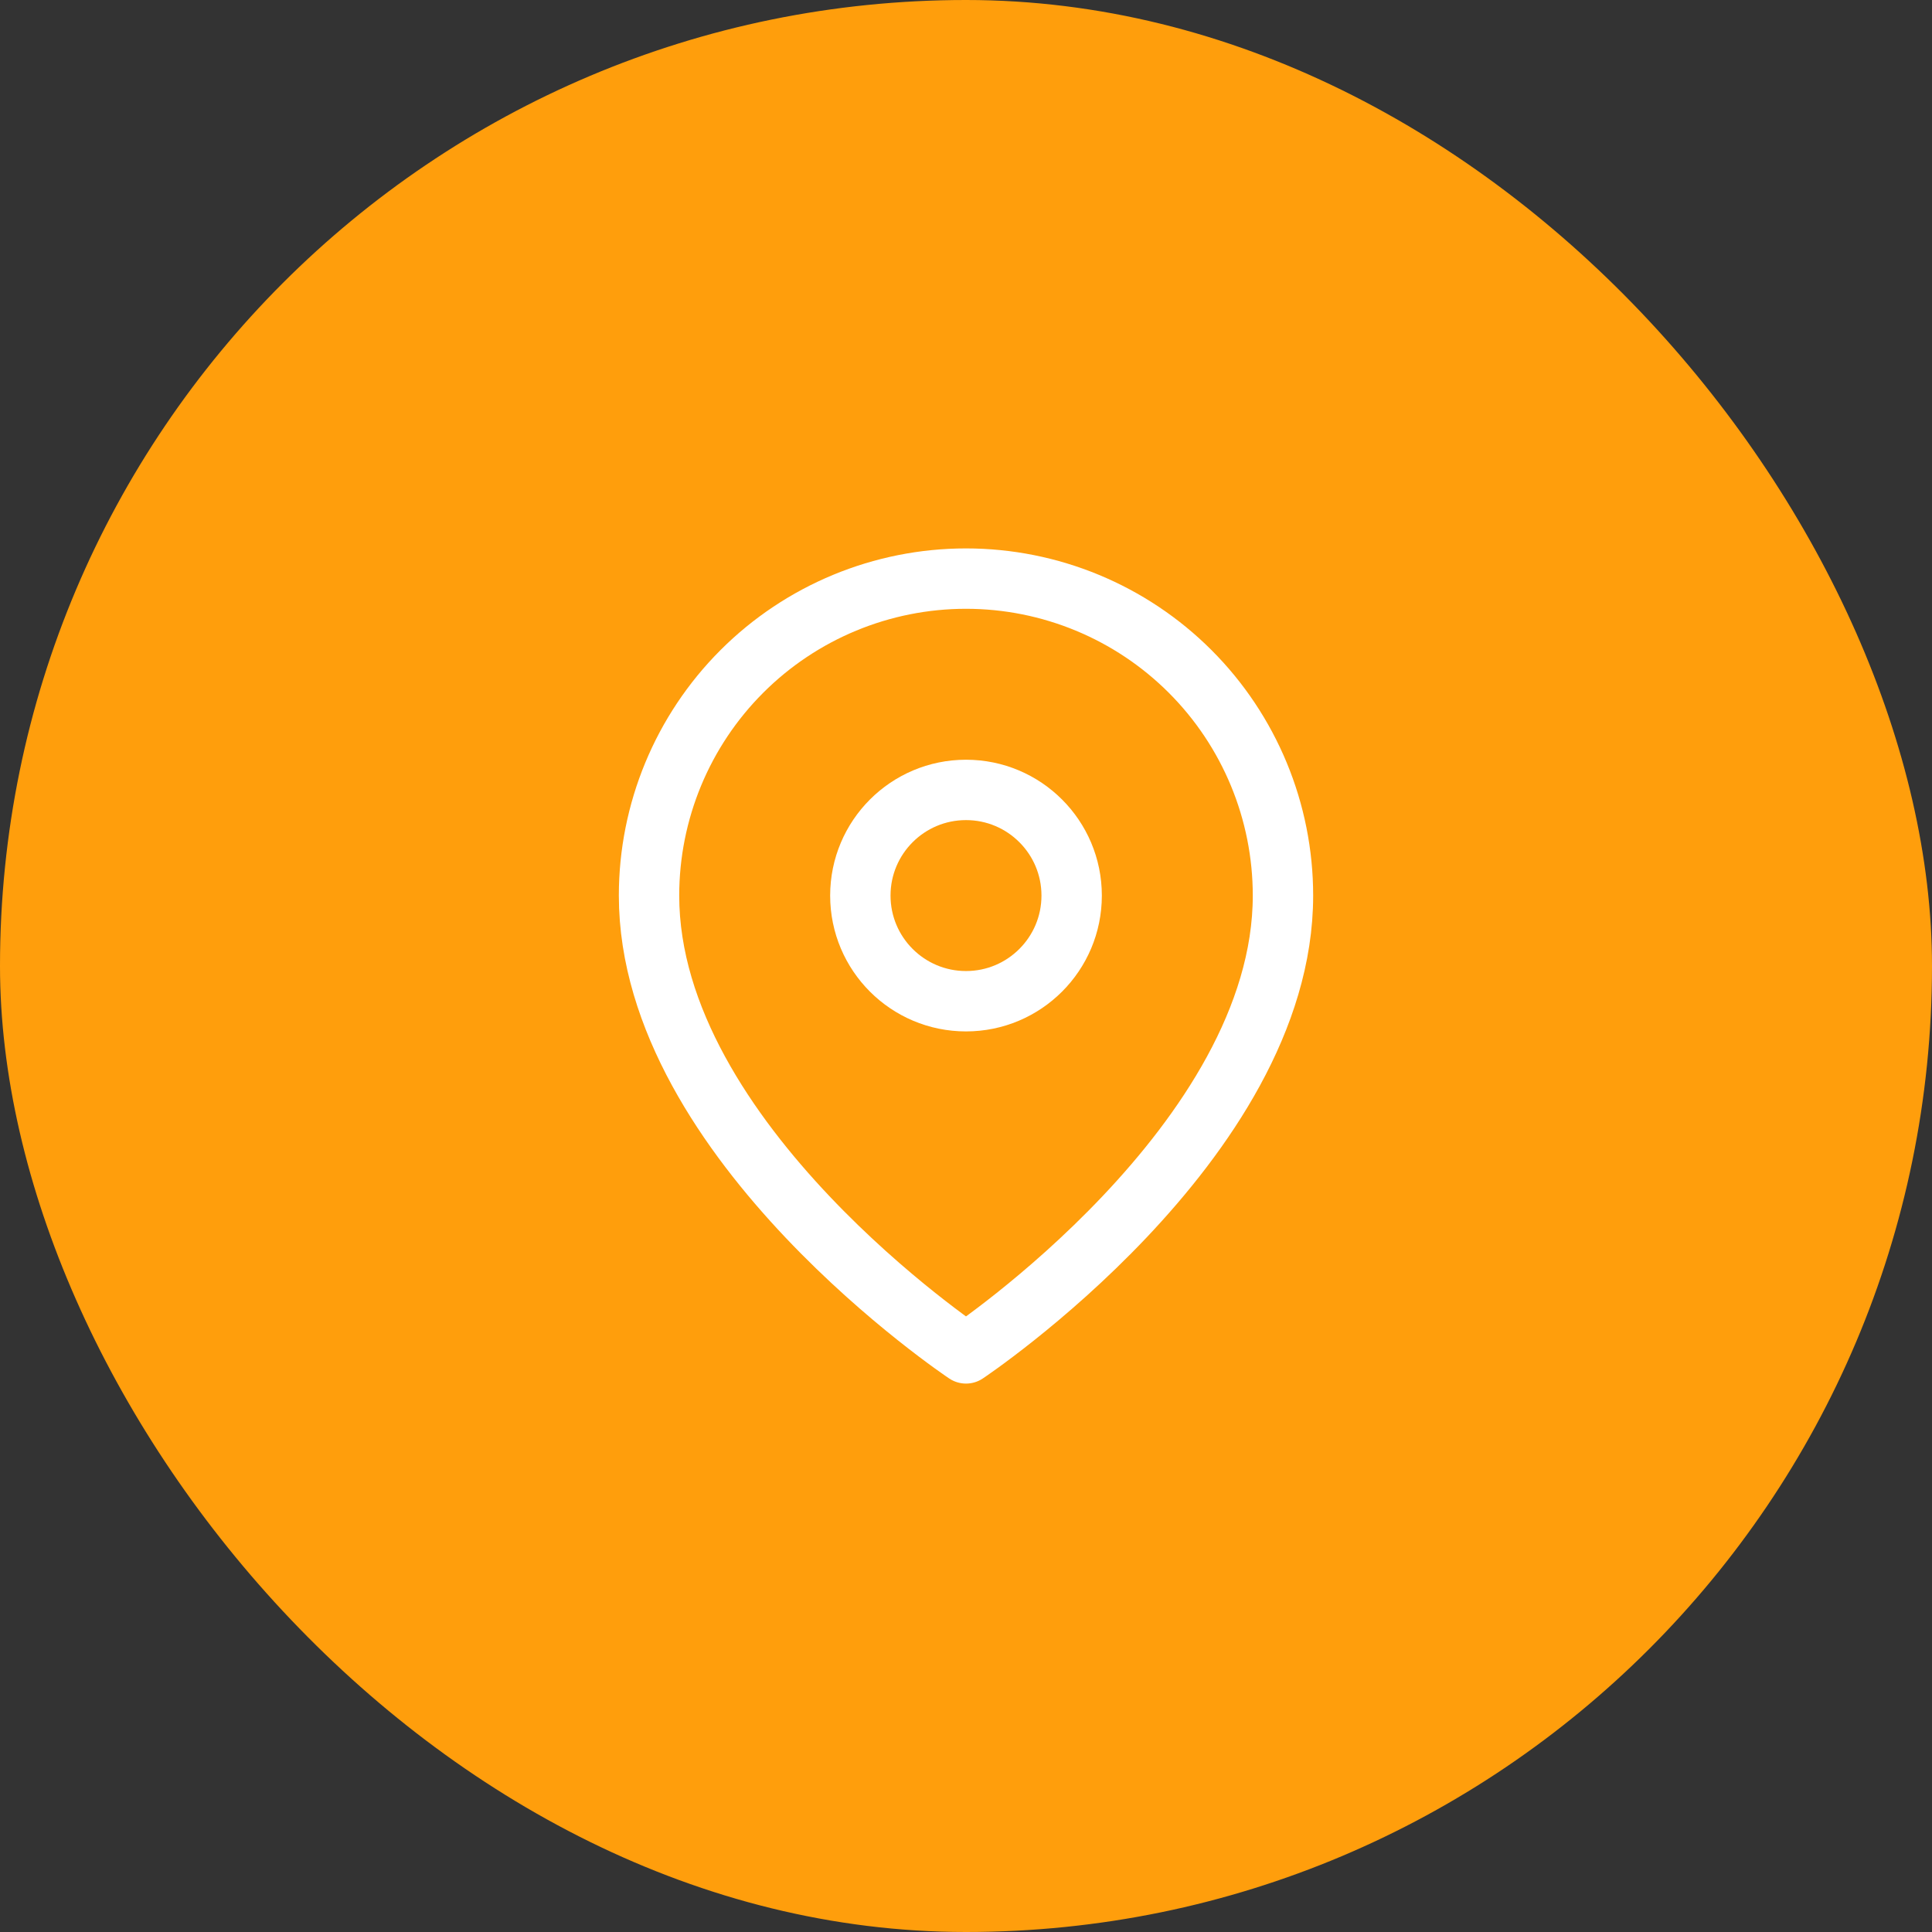 <svg width="64" height="64" viewBox="0 0 64 64" fill="none" xmlns="http://www.w3.org/2000/svg">
<rect x="0" y="0" width="64" height="64" fill="#333333" stroke="none"/>
<rect width="64" height="64" rx="32" fill="#FF9E0C"/>
<path d="M42.5 29.667C42.5 37.833 32 44.833 32 44.833C32 44.833 21.5 37.833 21.5 29.667C21.5 26.882 22.606 24.211 24.575 22.242C26.544 20.273 29.215 19.167 32 19.167C34.785 19.167 37.456 20.273 39.425 22.242C41.394 24.211 42.5 26.882 42.5 29.667Z" stroke="white" stroke-width="2" stroke-linecap="round" stroke-linejoin="round"/>
<path d="M32 33.167C33.933 33.167 35.5 31.6 35.5 29.667C35.5 27.734 33.933 26.167 32 26.167C30.067 26.167 28.5 27.734 28.5 29.667C28.5 31.6 30.067 33.167 32 33.167Z" stroke="white" stroke-width="2" stroke-linecap="round" stroke-linejoin="round"/>
</svg>
